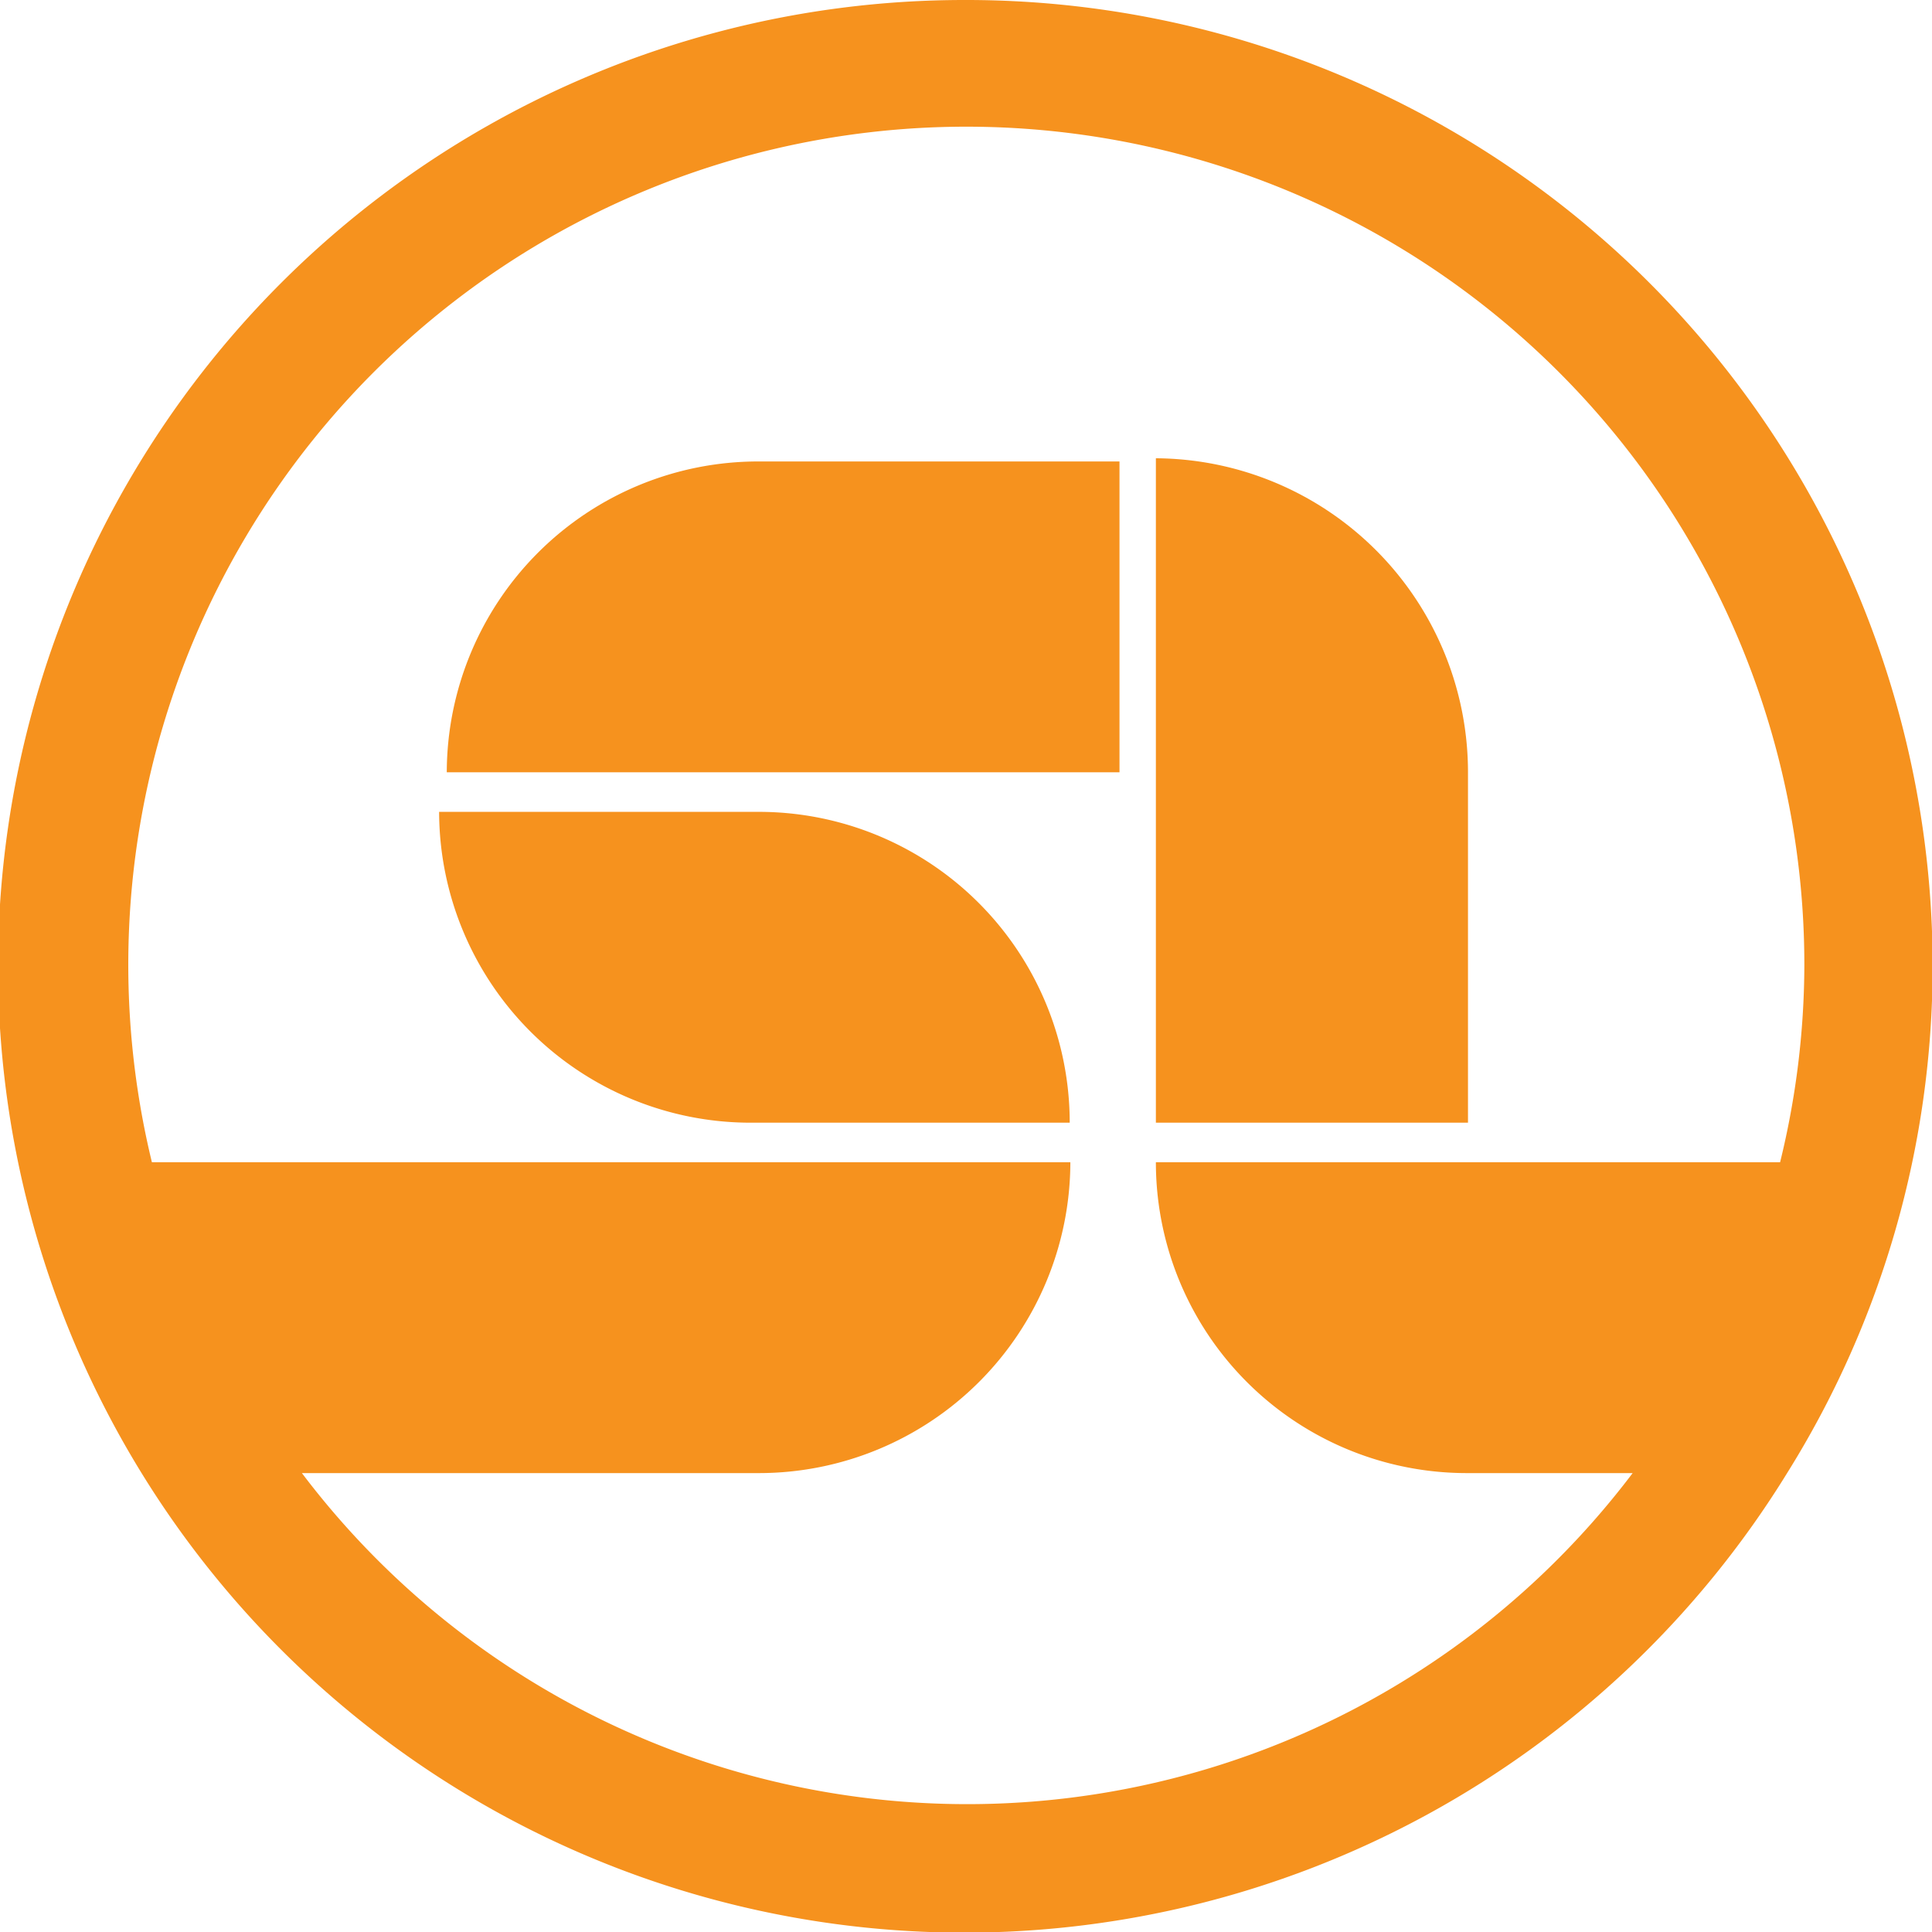 <svg id="Layer_1" data-name="Layer 1" xmlns="http://www.w3.org/2000/svg" viewBox="0 0 30.27 30.27"><defs><style>.cls-1{fill:#f6921e;}</style></defs><title>logo-shoelander-icon</title><path class="cls-1" d="M15.13,0A15.14,15.14,0,1,0,28,23.08a15,15,0,0,0,2.28-7.95A15.14,15.14,0,0,0,15.13,0ZM23,23.08h2.58a13.07,13.07,0,0,1-20.85,0h7.16a4.88,4.88,0,0,0,4.88-4.87H2.38a13.13,13.13,0,1,1,25.89-3.08,13.05,13.05,0,0,1-.38,3.08H18.11A4.87,4.87,0,0,0,23,23.08Z"/><path class="cls-1" d="M18.11,7.18V17.59H23V12.1A4.92,4.92,0,0,0,18.11,7.18Z"/><path class="cls-1" d="M11.88,12.72h-5a4.88,4.88,0,0,0,4.88,4.87h5A4.87,4.87,0,0,0,11.88,12.72Z"/><path class="cls-1" d="M7,12.1H17.54V7.23H11.88A4.88,4.88,0,0,0,7,12.1Z"/></svg>